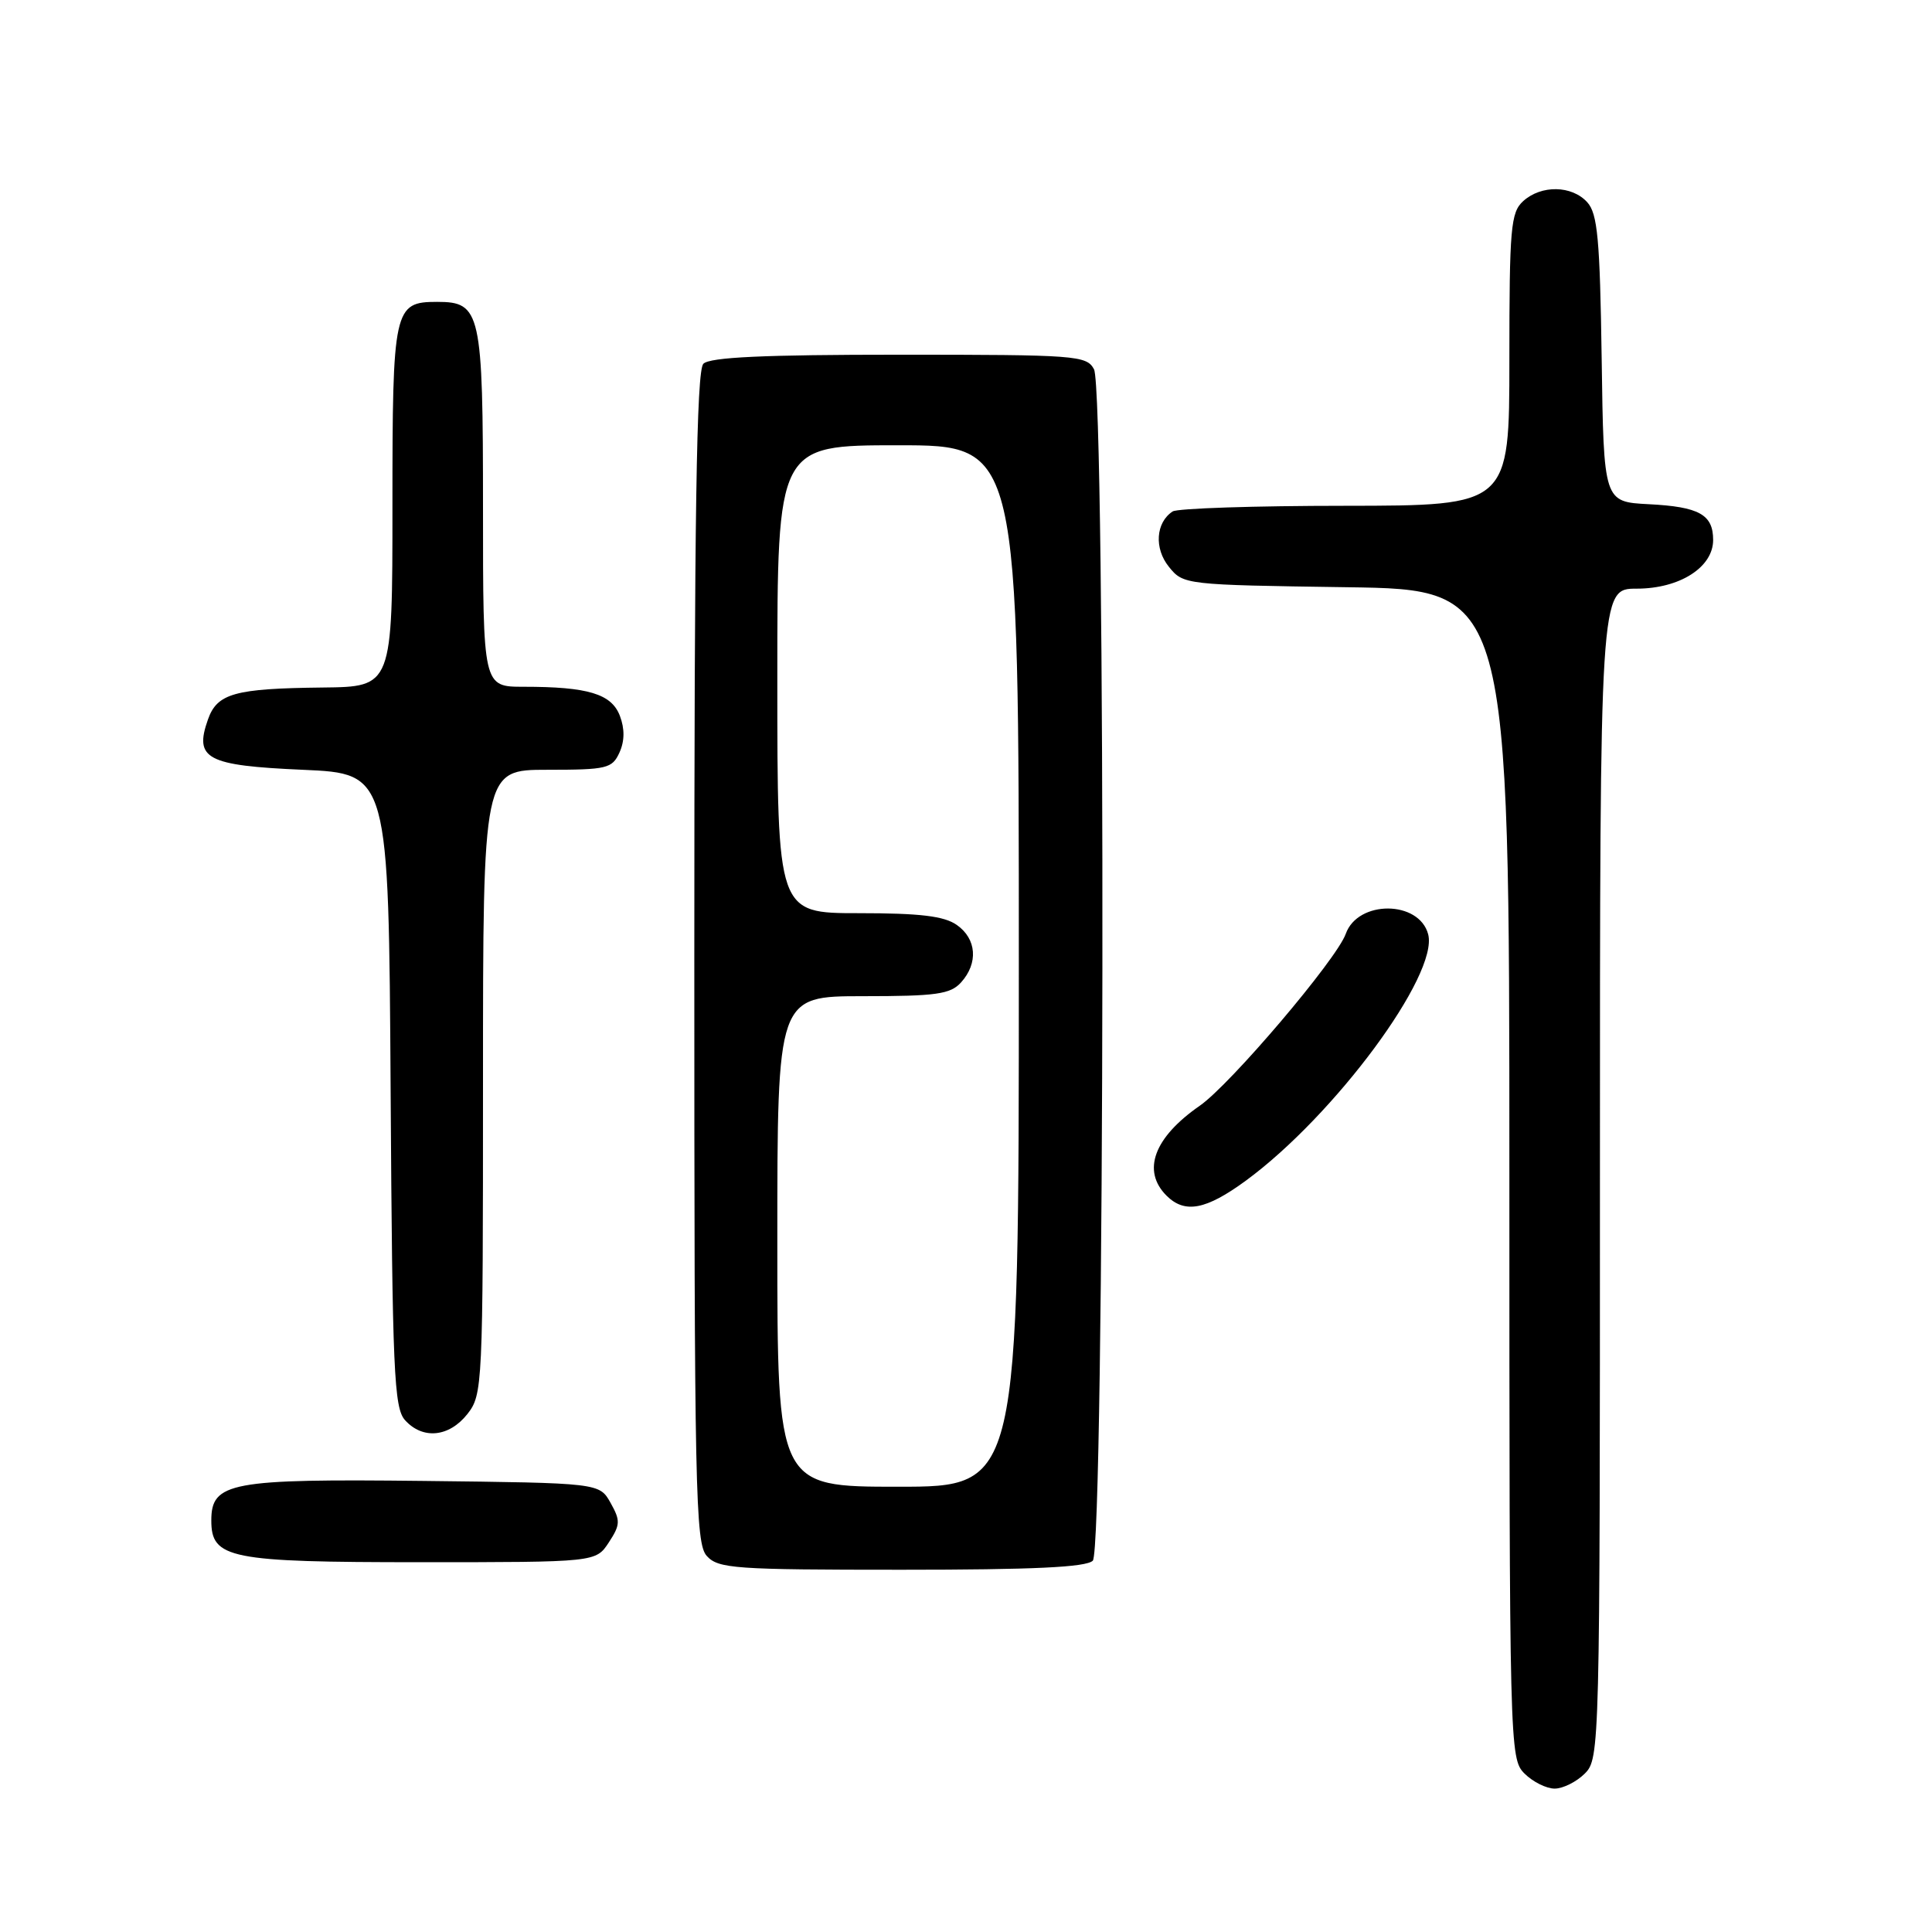 <?xml version="1.0" encoding="UTF-8" standalone="no"?>
<!DOCTYPE svg PUBLIC "-//W3C//DTD SVG 1.1//EN" "http://www.w3.org/Graphics/SVG/1.1/DTD/svg11.dtd" >
<svg xmlns="http://www.w3.org/2000/svg" xmlns:xlink="http://www.w3.org/1999/xlink" version="1.1" viewBox="0 0 256 256">
 <g >
 <path fill="currentColor"
d=" M 210.00 235.00 C 211.97 233.03 212.00 231.67 212.00 155.50 C 212.00 78.00 212.00 78.00 216.87 78.00 C 222.56 78.00 227.00 75.17 227.00 71.55 C 227.00 68.18 225.15 67.15 218.47 66.81 C 212.50 66.50 212.50 66.50 212.23 47.55 C 212.00 31.69 211.69 28.31 210.32 26.80 C 208.28 24.55 204.23 24.48 201.83 26.65 C 200.18 28.15 200.00 30.18 200.00 47.65 C 200.00 67.00 200.00 67.00 178.25 67.02 C 166.29 67.02 156.00 67.36 155.38 67.77 C 153.14 69.24 152.91 72.67 154.89 75.11 C 156.80 77.48 157.02 77.50 178.41 77.81 C 200.00 78.11 200.00 78.11 200.00 155.56 C 200.00 231.67 200.03 233.03 202.00 235.00 C 203.10 236.10 204.90 237.00 206.00 237.00 C 207.10 237.00 208.90 236.10 210.00 235.00 Z  M 144.80 206.80 C 146.39 205.21 146.55 51.89 144.96 48.93 C 143.98 47.10 142.63 47.00 119.16 47.00 C 101.24 47.00 94.07 47.33 93.20 48.20 C 92.29 49.11 92.00 67.95 92.00 126.87 C 92.00 197.56 92.14 204.50 93.65 206.17 C 95.17 207.85 97.33 208.00 119.45 208.00 C 136.90 208.00 143.93 207.67 144.80 206.80 Z  M 80.67 204.38 C 82.20 202.04 82.23 201.50 80.90 199.13 C 79.42 196.50 79.42 196.50 56.07 196.23 C 30.53 195.94 28.00 196.41 28.00 201.47 C 28.00 206.52 30.38 207.00 55.70 207.00 C 78.95 207.00 78.95 207.00 80.67 204.38 Z  M 61.93 187.37 C 63.95 184.80 64.00 183.70 64.00 143.37 C 64.00 102.00 64.00 102.00 72.52 102.00 C 80.42 102.00 81.12 101.83 82.08 99.72 C 82.77 98.20 82.79 96.58 82.14 94.86 C 81.03 91.94 77.93 91.00 69.38 91.00 C 64.00 91.00 64.00 91.00 64.00 67.33 C 64.00 41.29 63.71 40.00 57.92 40.00 C 52.18 40.00 52.00 40.85 52.00 67.07 C 52.00 91.00 52.00 91.00 42.75 91.10 C 31.08 91.23 28.77 91.87 27.55 95.35 C 25.71 100.56 27.37 101.44 40.11 102.00 C 51.50 102.50 51.50 102.50 51.76 144.43 C 51.99 181.70 52.21 186.57 53.67 188.18 C 56.02 190.78 59.51 190.43 61.93 187.37 Z  M 165.10 156.43 C 176.85 147.80 190.64 129.16 189.24 123.80 C 188.05 119.28 179.92 119.23 178.32 123.74 C 177.12 127.12 163.03 143.71 158.97 146.52 C 152.90 150.73 151.27 155.13 154.57 158.43 C 157.00 160.85 159.79 160.32 165.10 156.43 Z  M 103.00 164.50 C 103.00 132.00 103.00 132.00 114.35 132.00 C 124.07 132.00 125.93 131.74 127.35 130.17 C 129.65 127.62 129.41 124.40 126.78 122.56 C 125.10 121.38 121.91 121.00 113.78 121.00 C 103.00 121.00 103.00 121.00 103.00 90.00 C 103.00 59.00 103.00 59.00 119.00 59.00 C 135.00 59.00 135.00 59.00 135.00 128.00 C 135.00 197.00 135.00 197.00 119.00 197.00 C 103.00 197.00 103.00 197.00 103.00 164.50 Z "/>
</g>
</svg>